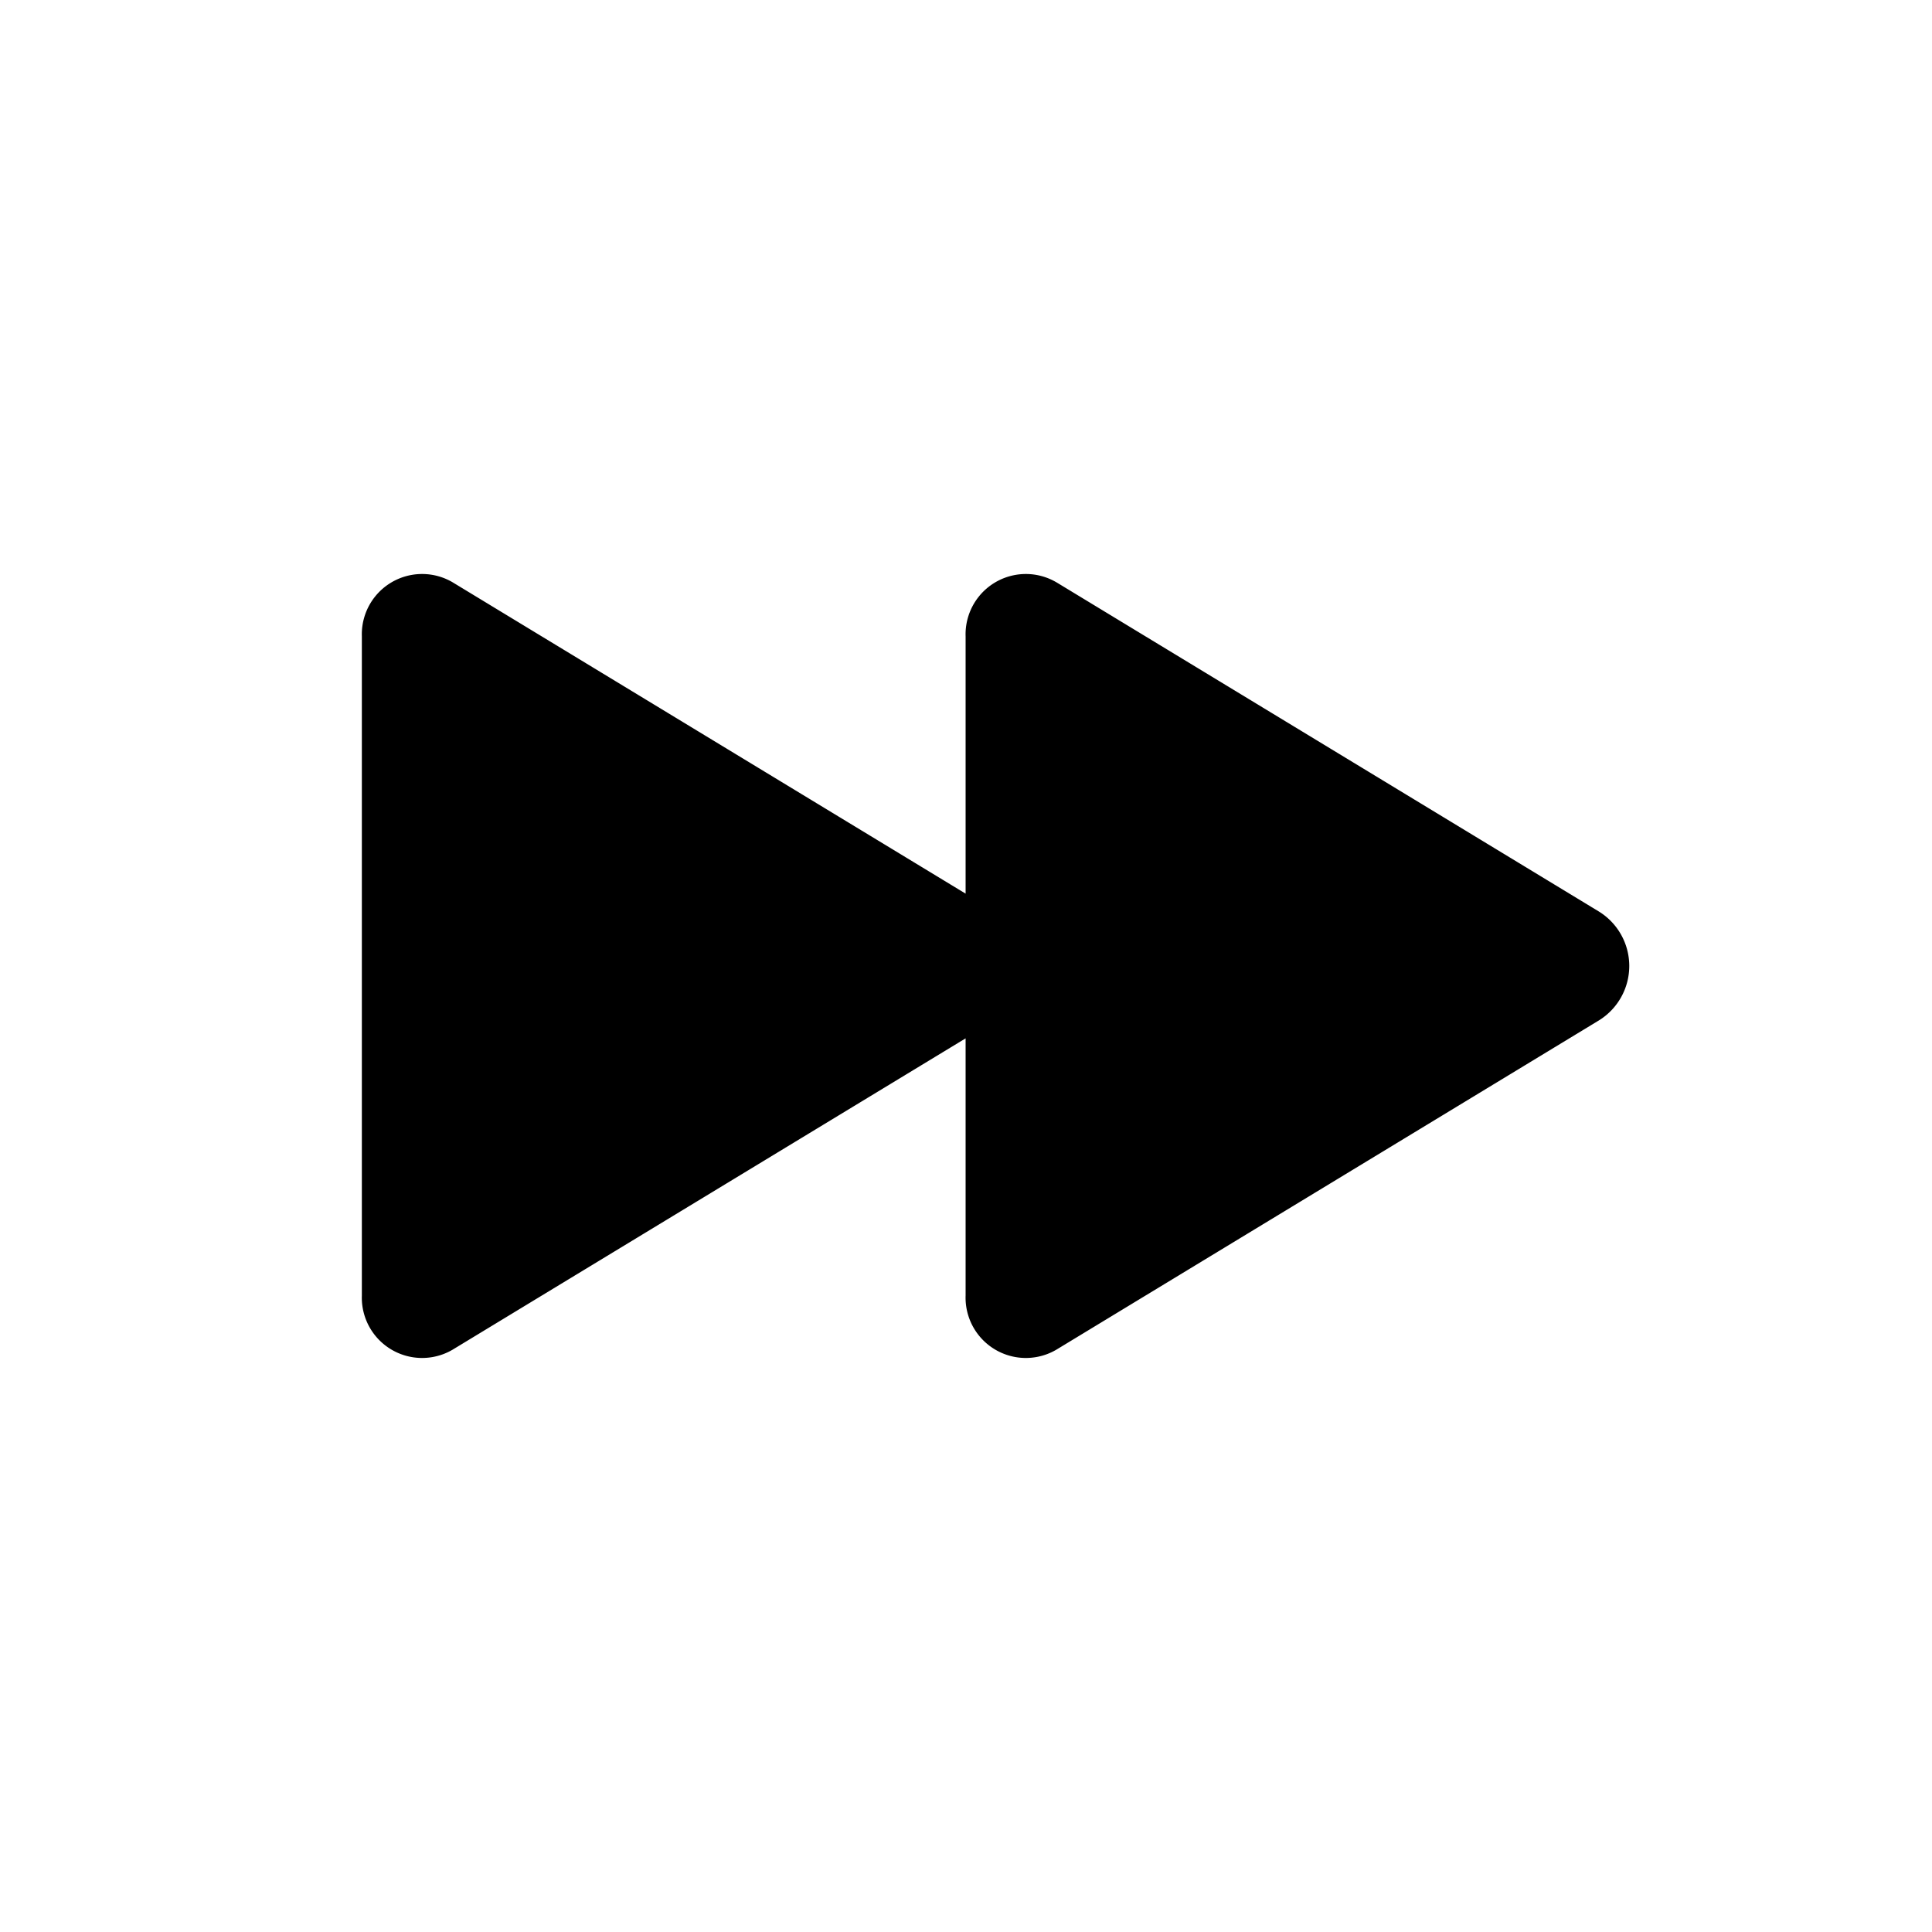 <svg id="Layer_1" data-name="Layer 1" xmlns="http://www.w3.org/2000/svg" width="64" height="64" viewBox="0 0 64 64"><defs><style>.cls-1{fill-rule:evenodd}</style></defs><title>Icons 100</title><path class="cls-1" d="M34.988 19.285l17.993 10.92a2.12 2.12 0 0 1 0 3.588l-17.993 10.92a1.997 1.997 0 0 1-3.001-1.794v-8.522L14.988 44.713a1.997 1.997 0 0 1-3.001-1.794V21.08a1.997 1.997 0 0 1 3.001-1.794l16.999 10.317v-8.523a1.997 1.997 0 0 1 3.001-1.794z"/></svg>